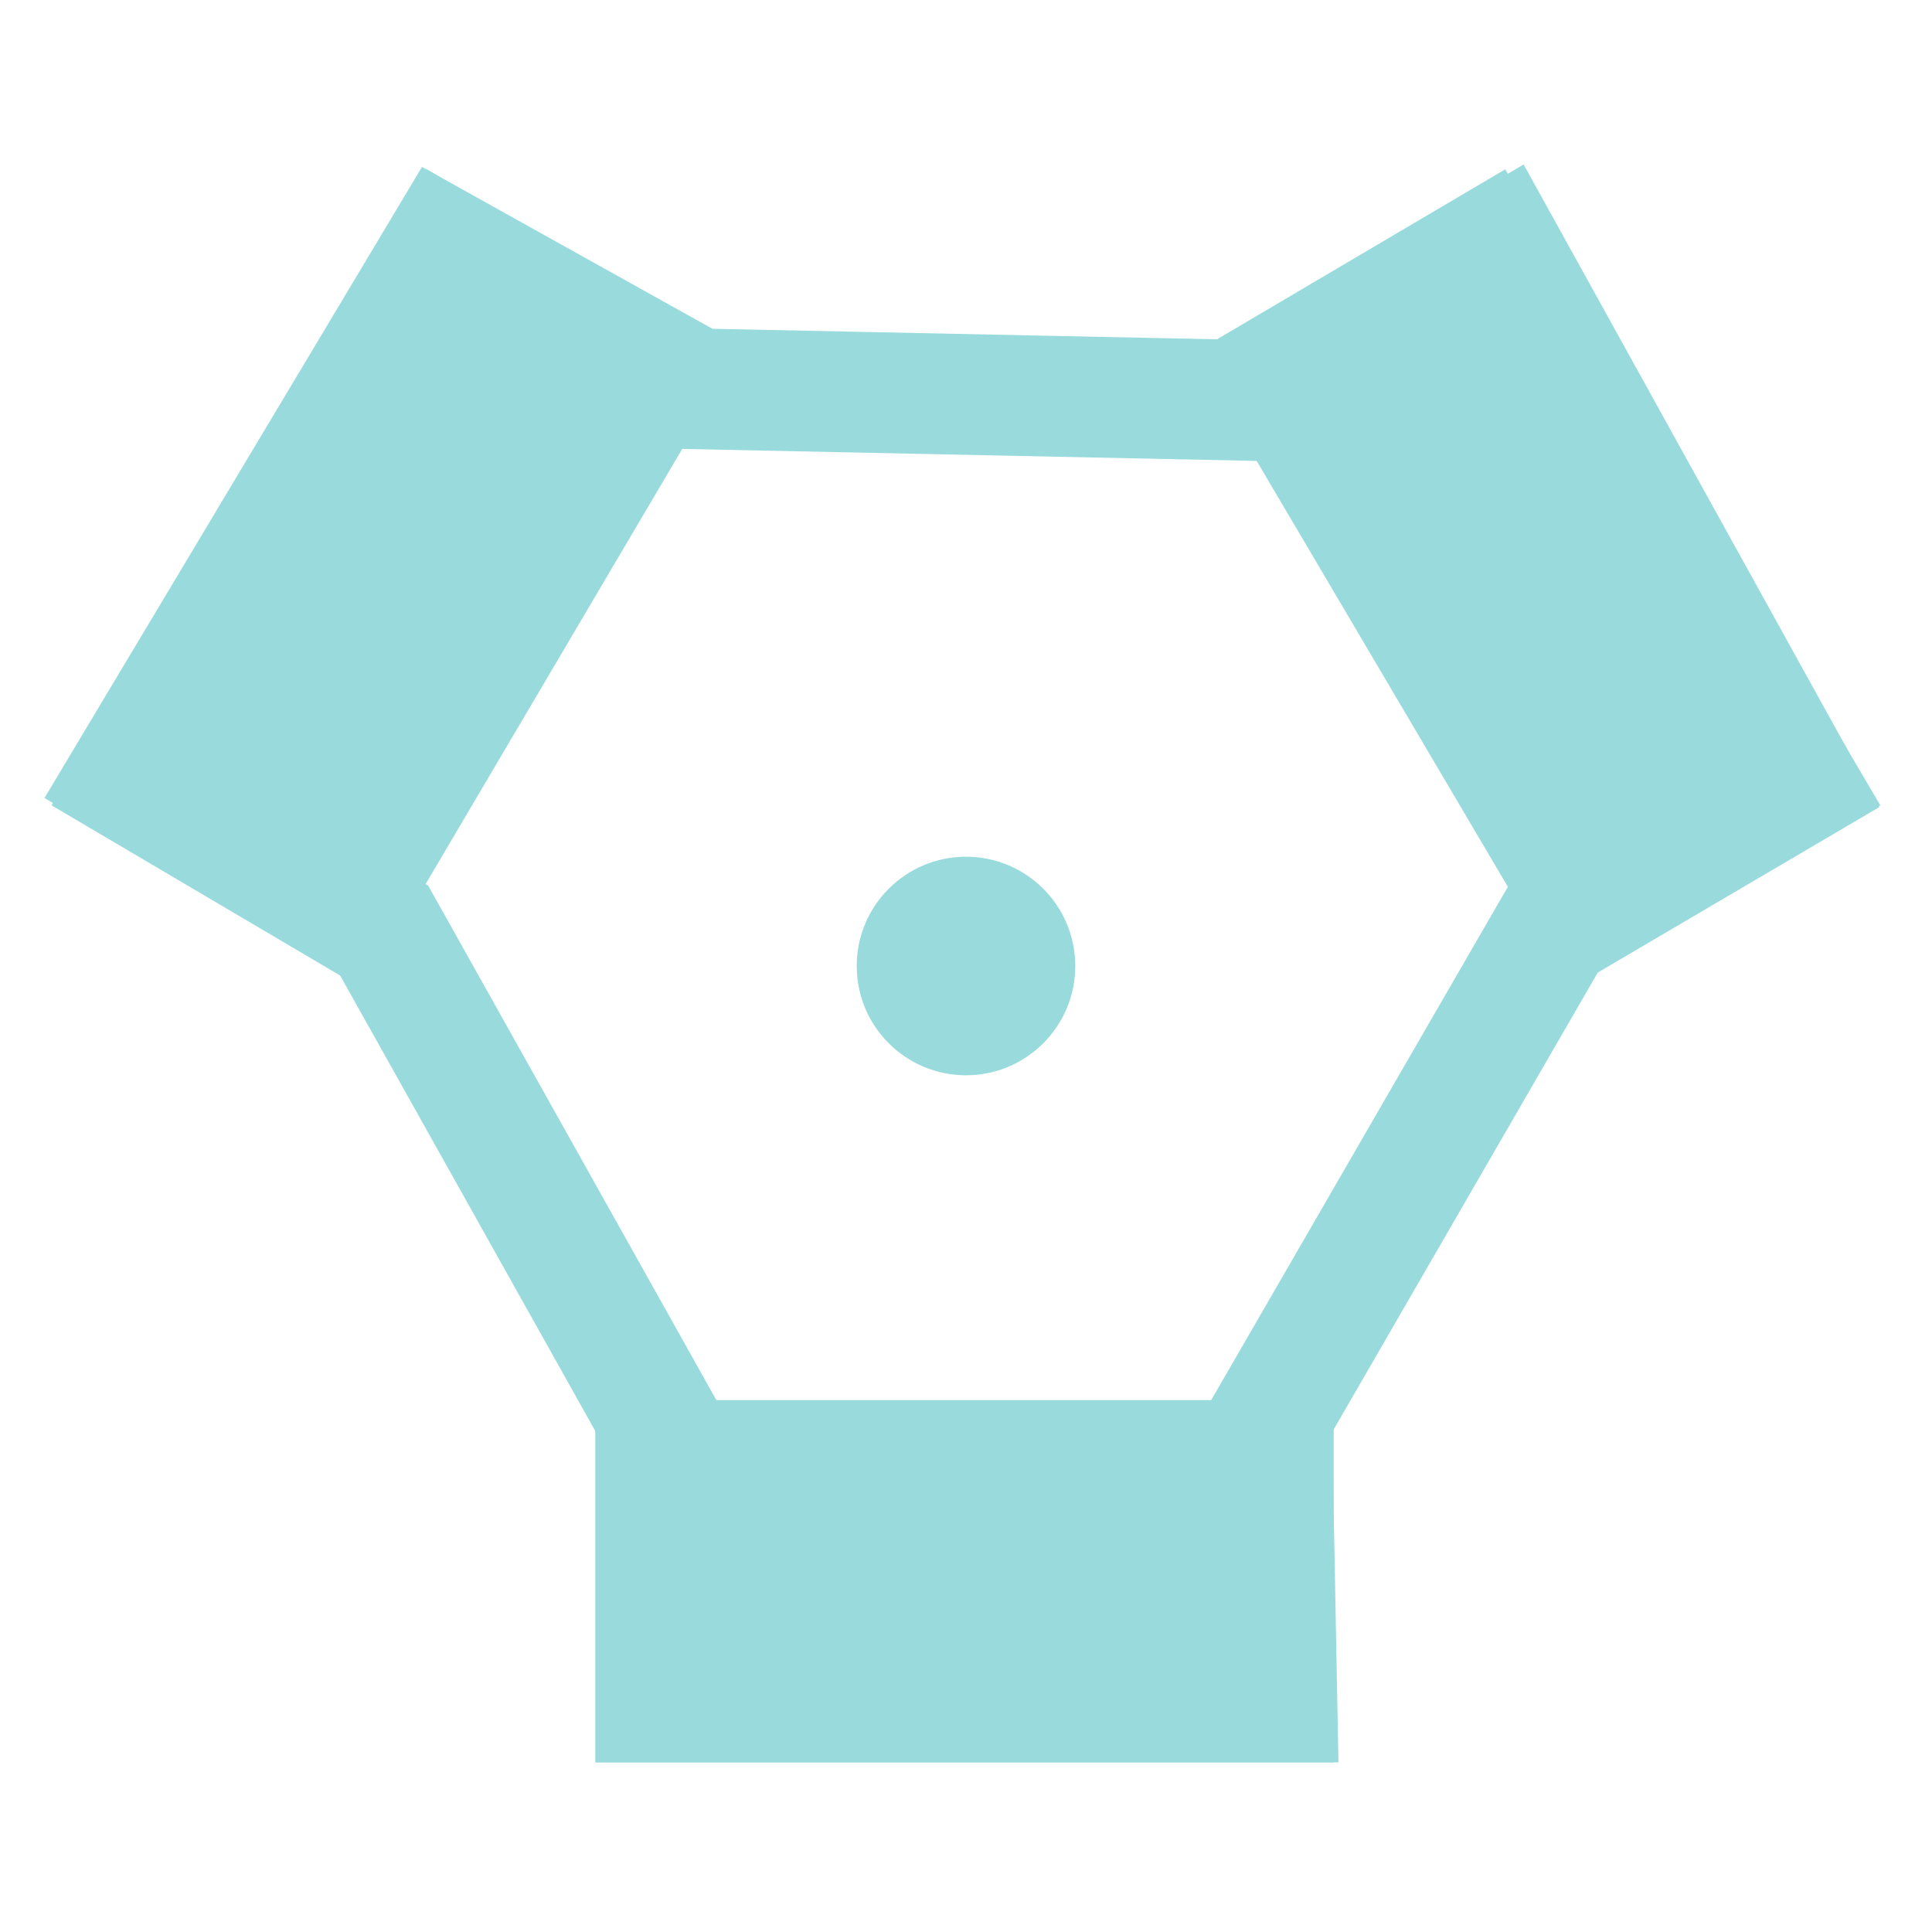 <svg xmlns="http://www.w3.org/2000/svg" viewBox="16 16 32 32"><defs><style>.cls-1{fill:none;stroke:#99dbdc;stroke-miterlimit:3;stroke-width:2px;}.cls-2{fill:#99dbdc;}</style></defs><title>ICON</title><g id="V1_G1000_ALL"><g id="_5_VOR" data-name="5/VOR"><path id="Icone" class="cls-1" d="M22.35,31.39l-4.24-2.52,5.24-8.76,4.18,2.33,9.09.19,4.24-2.52L45.78,29l-4.05,2.38-4.67,8.08.09,4.73H26.87V39.46Z"/><rect class="cls-2" x="25.86" y="39.19" width="12.23" height="6"/><rect class="cls-2" x="16.43" y="22.6" width="12.23" height="6" transform="translate(-10.96 32.01) rotate(-59.47)"/><rect class="cls-2" x="38.46" y="19.48" width="6" height="12.23" transform="translate(-7.26 24.61) rotate(-30.53)"/><circle class="cls-2" cx="32" cy="32" r="1.81"/></g></g></svg>